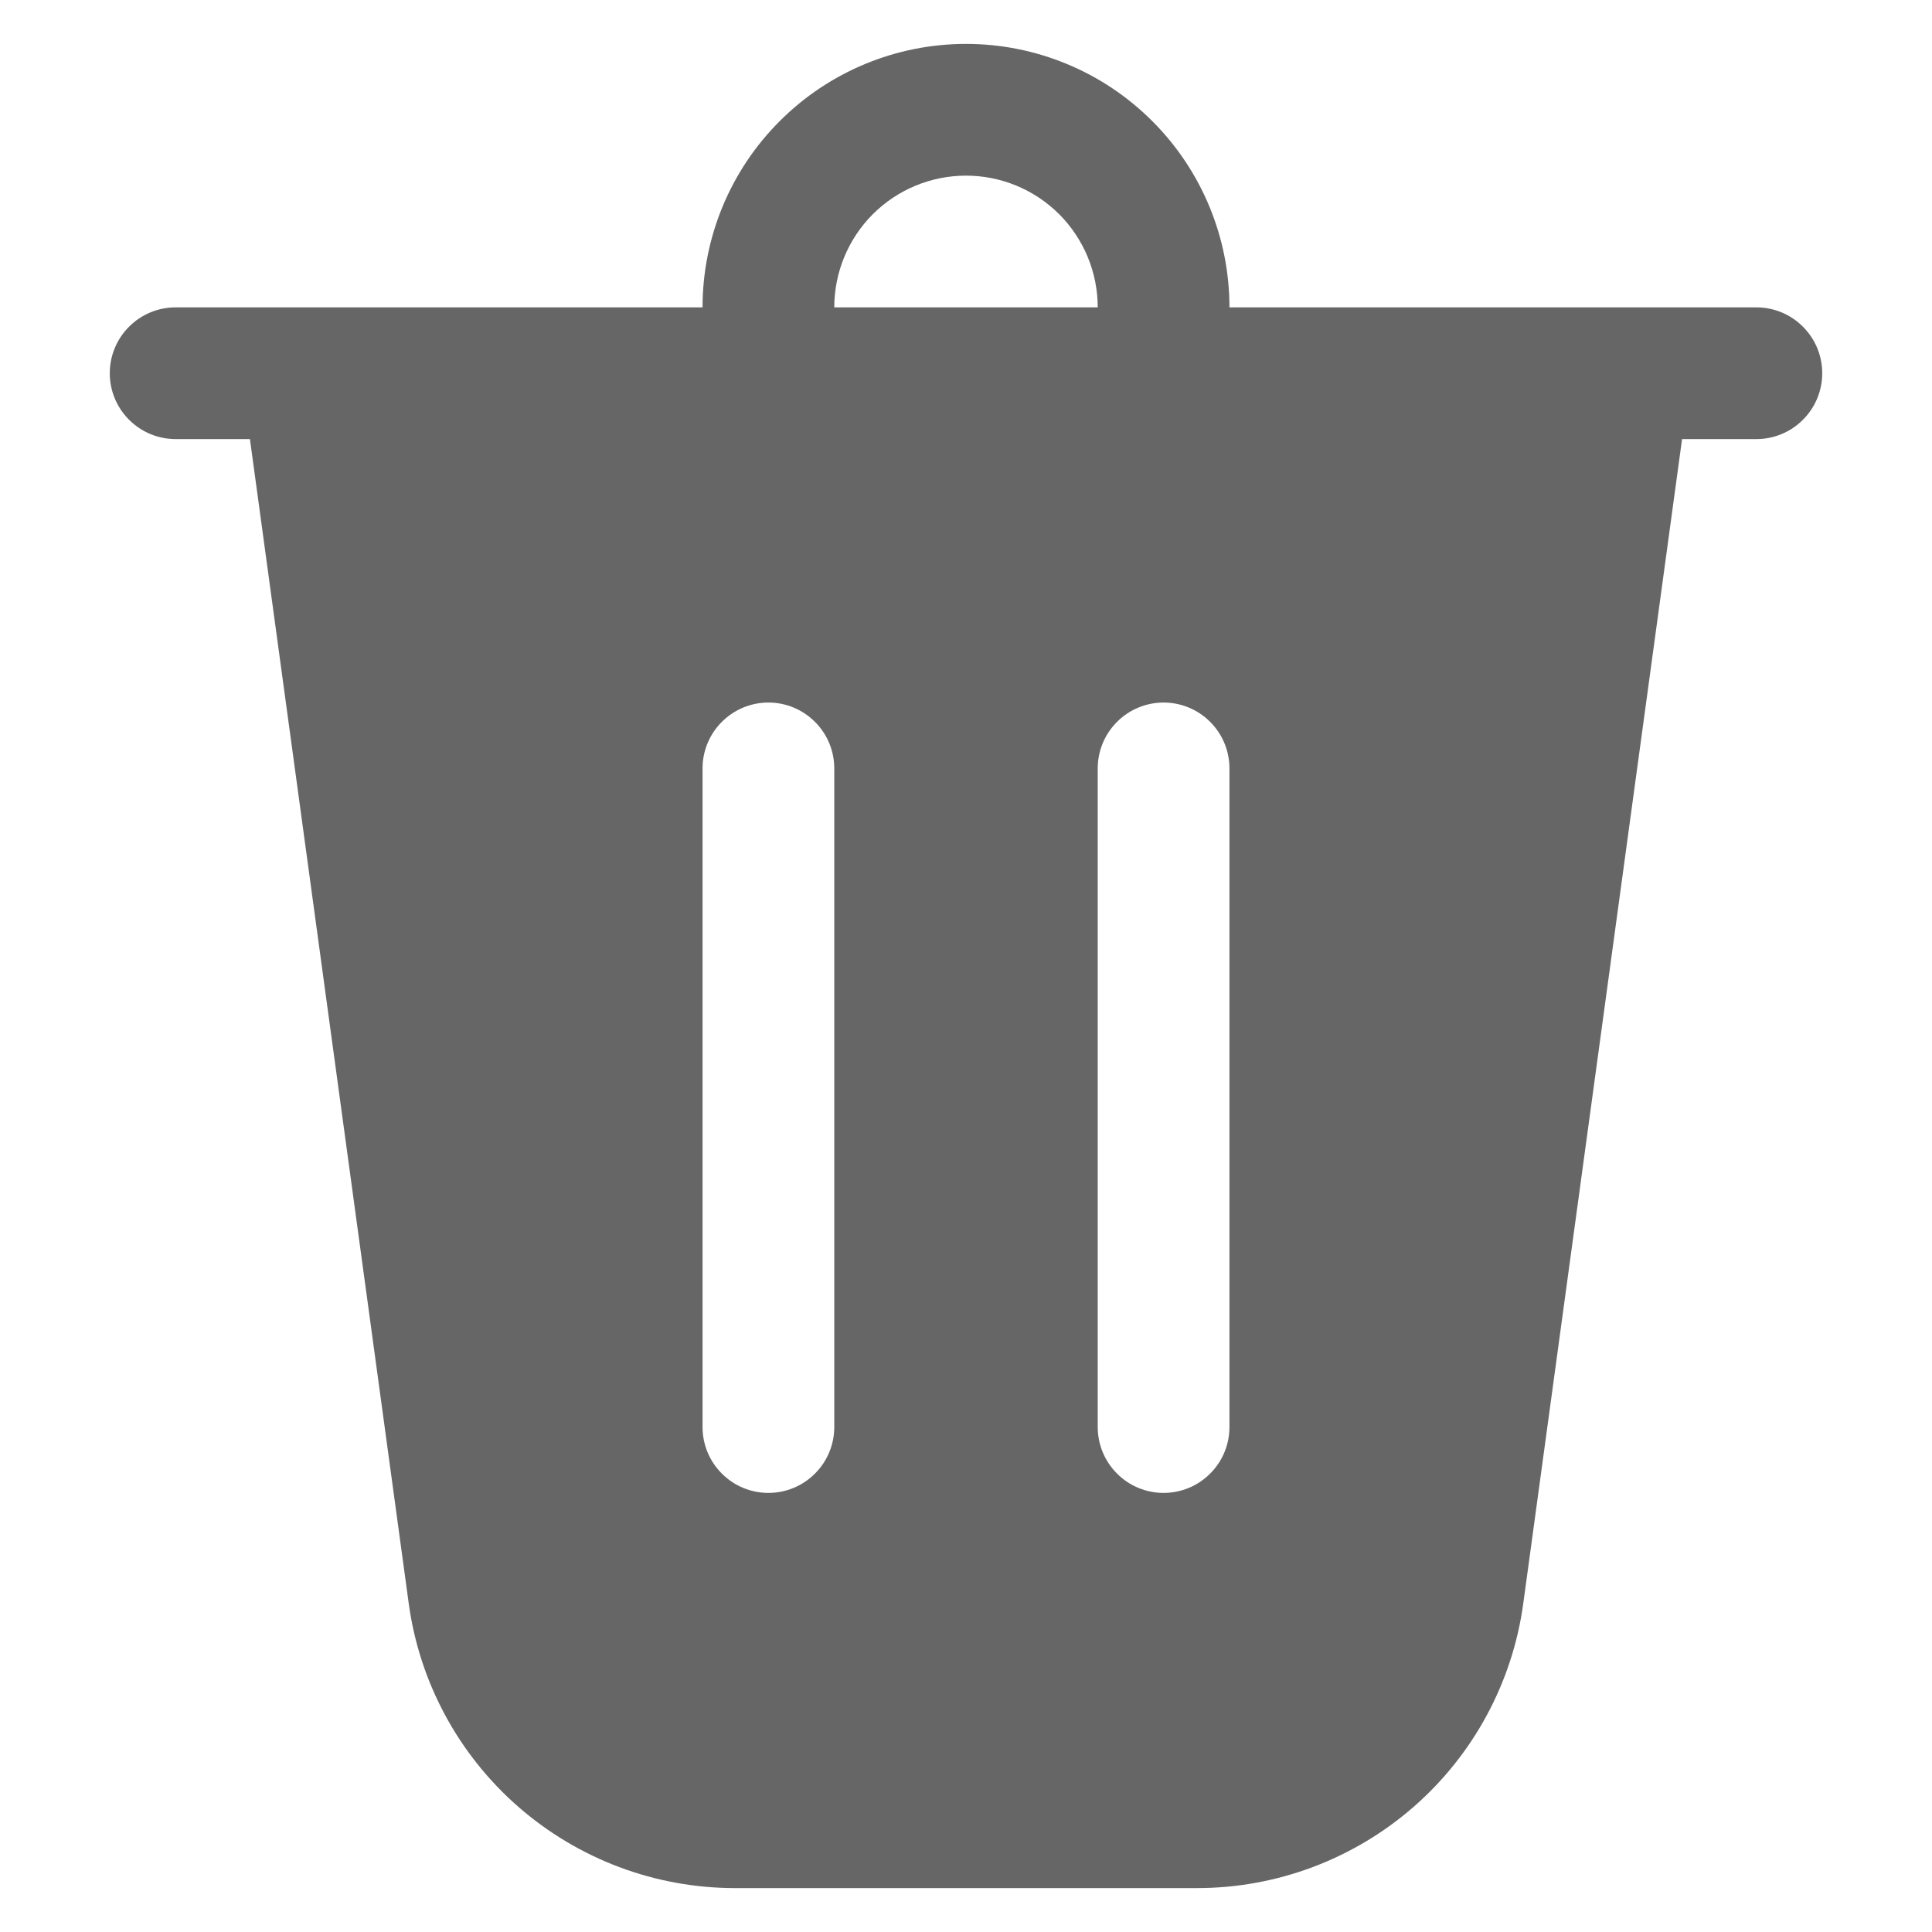 <svg width="17" height="17" viewBox="0 0 20 22" xmlns="http://www.w3.org/2000/svg">
<path d="M8.5 3.5H11.5C11.5 3.102 11.342 2.721 11.061 2.439C10.779 2.158 10.398 2 10 2C9.602 2 9.221 2.158 8.939 2.439C8.658 2.721 8.5 3.102 8.5 3.5ZM7 3.5C7 2.704 7.316 1.941 7.879 1.379C8.441 0.816 9.204 0.5 10 0.5C10.796 0.5 11.559 0.816 12.121 1.379C12.684 1.941 13 2.704 13 3.5H19C19.199 3.5 19.39 3.579 19.53 3.72C19.671 3.86 19.75 4.051 19.75 4.25C19.75 4.449 19.671 4.64 19.53 4.78C19.39 4.921 19.199 5 19 5H18.154L16.346 18.257C16.224 19.155 15.78 19.979 15.097 20.575C14.414 21.171 13.538 21.5 12.631 21.5H7.369C6.462 21.5 5.586 21.171 4.903 20.575C4.22 19.979 3.776 19.155 3.654 18.257L1.846 5H1C0.801 5 0.61 4.921 0.47 4.78C0.329 4.64 0.25 4.449 0.25 4.25C0.25 4.051 0.329 3.86 0.47 3.72C0.61 3.579 0.801 3.5 1 3.5H7ZM8.5 8.75C8.5 8.551 8.421 8.36 8.28 8.22C8.14 8.079 7.949 8 7.75 8C7.551 8 7.36 8.079 7.22 8.22C7.079 8.36 7 8.551 7 8.75V16.25C7 16.449 7.079 16.64 7.22 16.78C7.36 16.921 7.551 17 7.75 17C7.949 17 8.14 16.921 8.28 16.78C8.421 16.64 8.5 16.449 8.5 16.25V8.75ZM12.25 8C12.051 8 11.86 8.079 11.72 8.22C11.579 8.36 11.5 8.551 11.5 8.75V16.25C11.5 16.449 11.579 16.64 11.72 16.78C11.86 16.921 12.051 17 12.25 17C12.449 17 12.64 16.921 12.78 16.78C12.921 16.64 13 16.449 13 16.25V8.75C13 8.551 12.921 8.36 12.78 8.22C12.64 8.079 12.449 8 12.25 8Z"  fill-opacity="0.6"/>
</svg>
